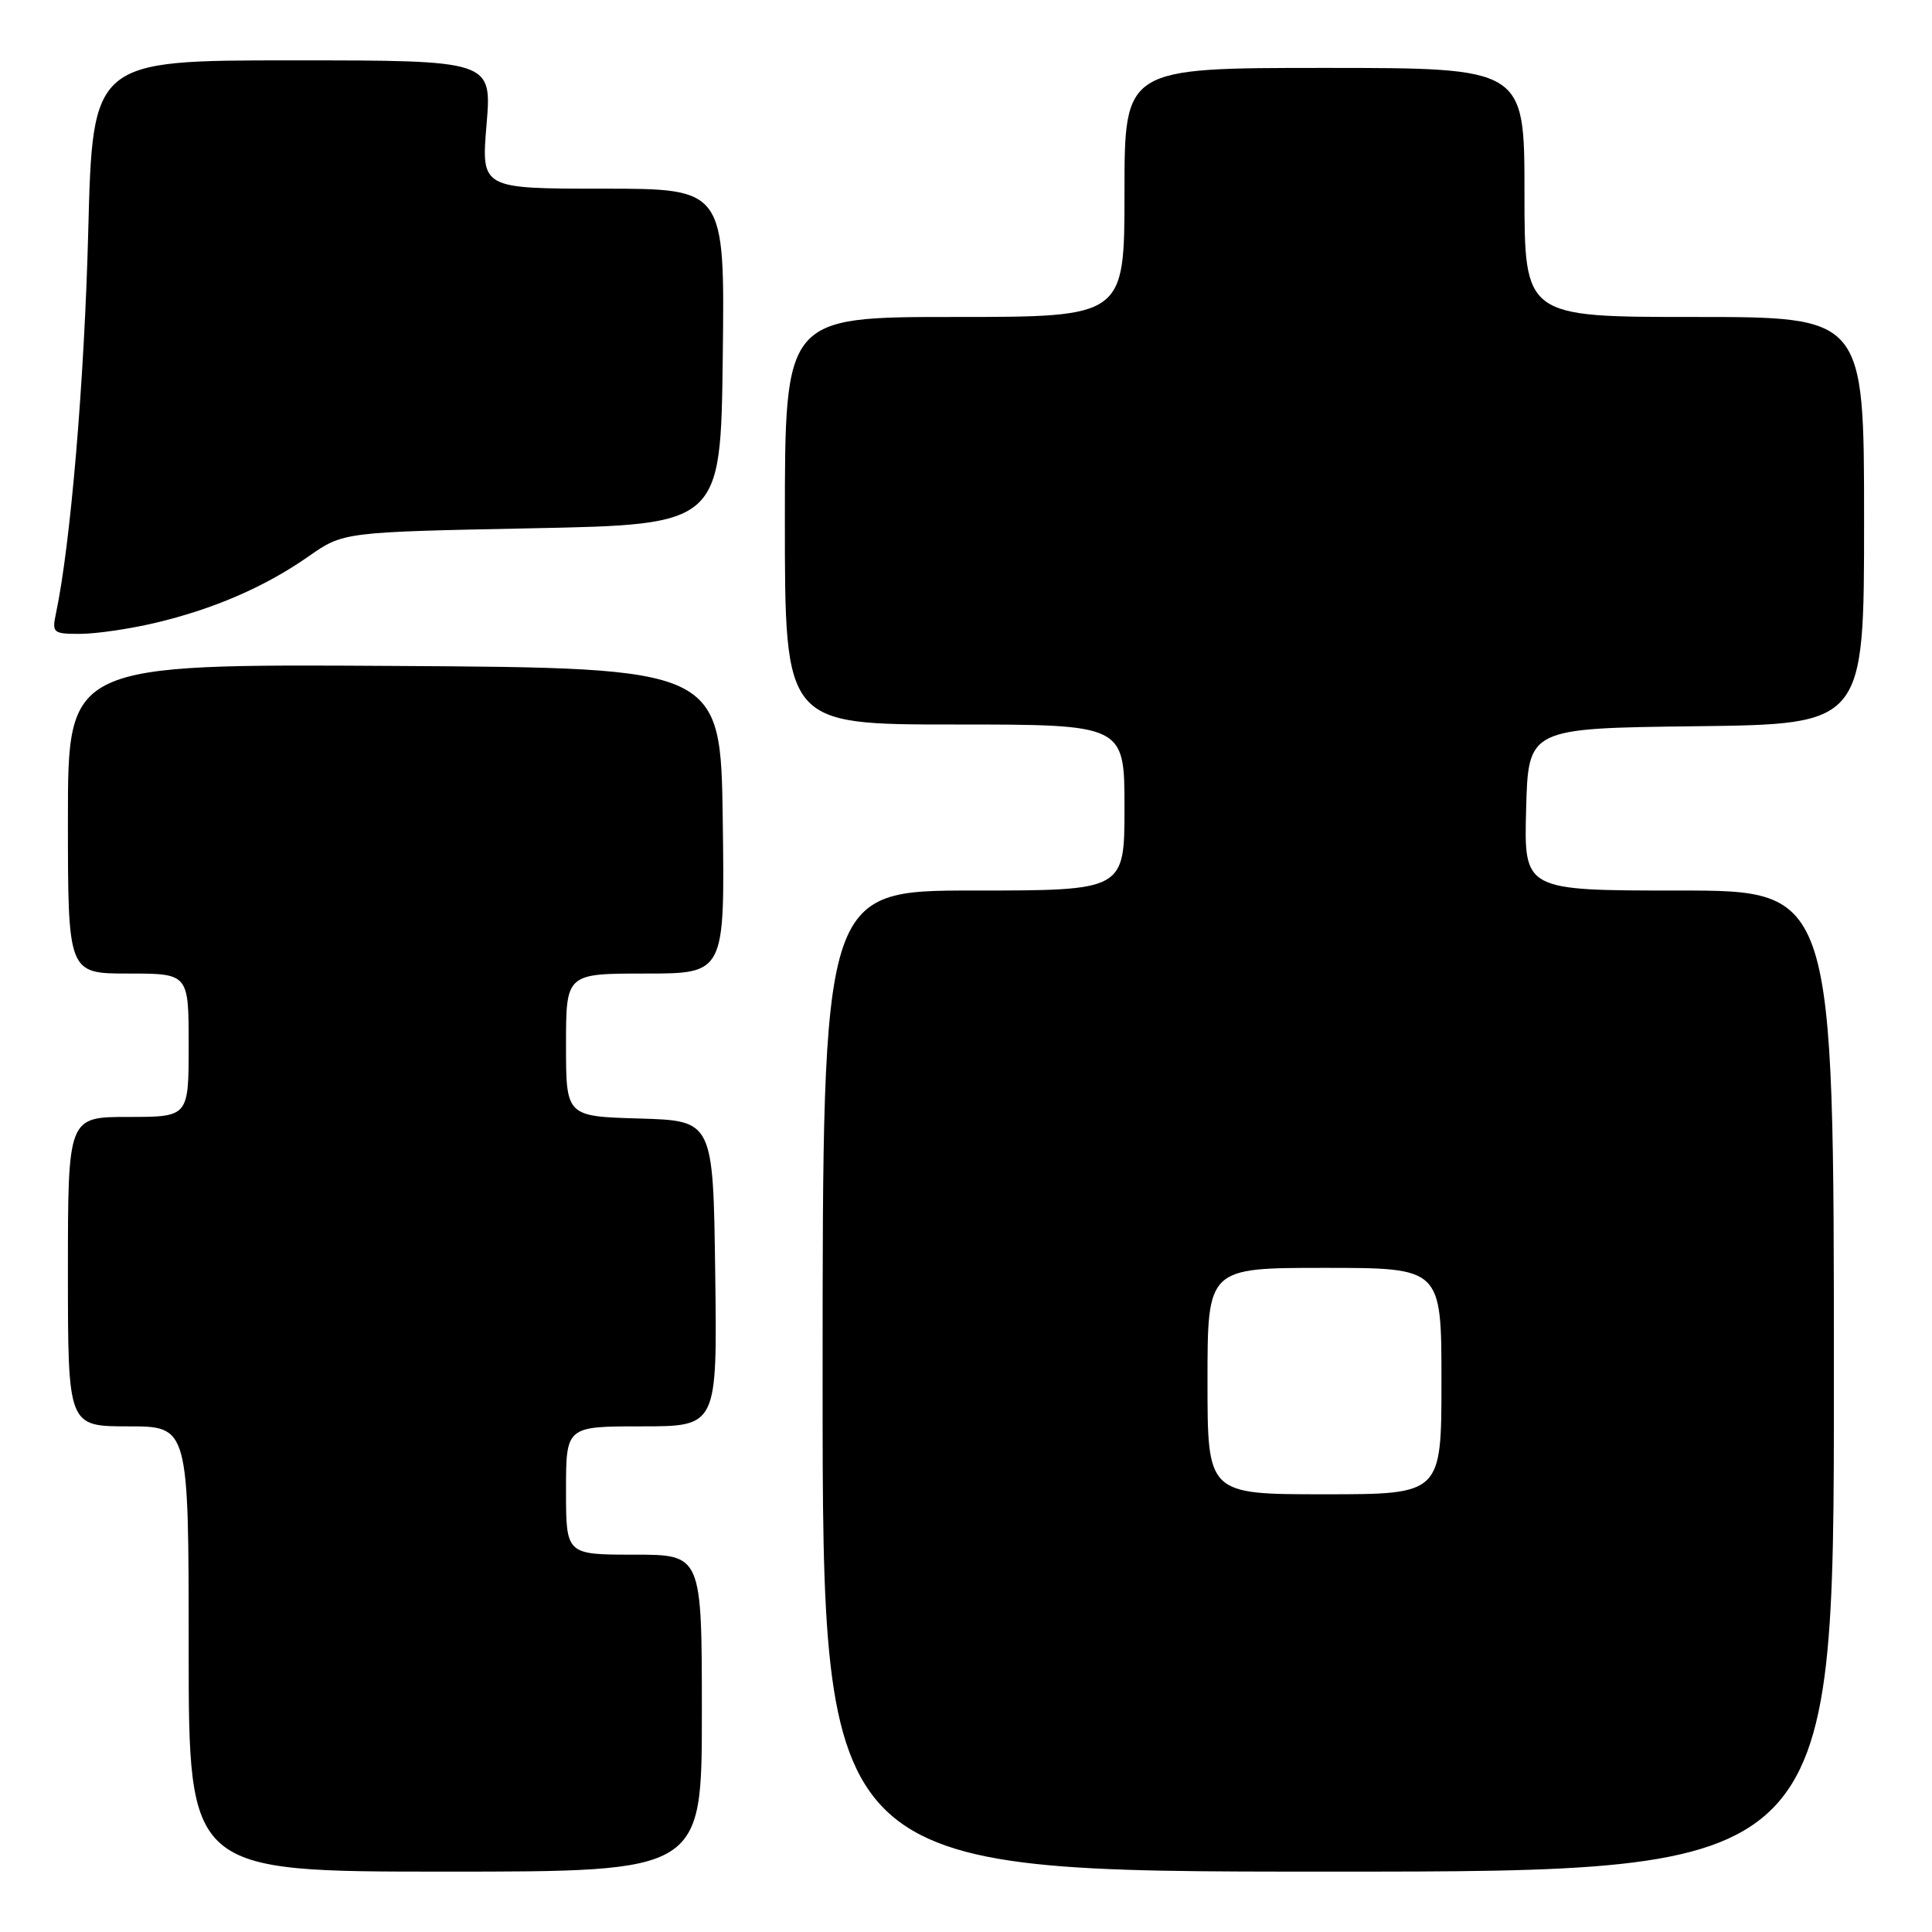 <?xml version="1.0" encoding="UTF-8" standalone="no"?>
<!DOCTYPE svg PUBLIC "-//W3C//DTD SVG 1.1//EN" "http://www.w3.org/Graphics/SVG/1.1/DTD/svg11.dtd" >
<svg xmlns="http://www.w3.org/2000/svg" xmlns:xlink="http://www.w3.org/1999/xlink" version="1.1" viewBox="0 0 256 256">
 <g >
 <path fill="currentColor"
d=" M 93.00 227.00 C 93.00 206.00 93.00 206.00 84.00 206.00 C 75.00 206.00 75.00 206.00 75.00 197.50 C 75.00 189.00 75.00 189.00 85.02 189.00 C 95.04 189.00 95.04 189.00 94.77 168.75 C 94.50 148.50 94.50 148.50 84.75 148.21 C 75.00 147.93 75.00 147.93 75.00 138.46 C 75.00 129.00 75.00 129.00 85.52 129.00 C 96.04 129.00 96.04 129.00 95.77 108.75 C 95.50 88.50 95.50 88.50 52.25 88.24 C 9.00 87.98 9.00 87.98 9.00 108.49 C 9.00 129.00 9.00 129.00 17.00 129.00 C 25.00 129.00 25.00 129.00 25.00 138.50 C 25.00 148.00 25.00 148.00 17.00 148.00 C 9.00 148.00 9.00 148.00 9.00 168.50 C 9.00 189.00 9.00 189.00 17.00 189.00 C 25.00 189.00 25.00 189.00 25.00 218.50 C 25.00 248.00 25.00 248.00 59.00 248.00 C 93.00 248.00 93.00 248.00 93.00 227.00 Z  M 243.00 183.00 C 243.00 118.00 243.00 118.00 222.47 118.00 C 201.93 118.00 201.93 118.00 202.22 107.25 C 202.50 96.50 202.50 96.50 224.75 96.23 C 247.00 95.96 247.00 95.96 247.00 68.98 C 247.00 42.00 247.00 42.00 224.50 42.00 C 202.00 42.00 202.00 42.00 202.00 25.50 C 202.00 9.00 202.00 9.00 175.50 9.00 C 149.00 9.00 149.00 9.00 149.00 25.50 C 149.00 42.00 149.00 42.00 126.50 42.00 C 104.00 42.00 104.00 42.00 104.00 69.00 C 104.00 96.00 104.00 96.00 126.50 96.00 C 149.00 96.00 149.00 96.00 149.00 107.00 C 149.00 118.00 149.00 118.00 129.00 118.00 C 109.00 118.00 109.00 118.00 109.00 183.00 C 109.00 248.00 109.00 248.00 176.00 248.00 C 243.00 248.00 243.00 248.00 243.00 183.00 Z  M 20.51 82.55 C 28.29 80.72 35.14 77.75 40.89 73.72 C 45.50 70.50 45.50 70.50 70.50 70.00 C 95.50 69.50 95.50 69.50 95.77 47.25 C 96.04 25.00 96.04 25.00 79.90 25.00 C 63.76 25.00 63.76 25.00 64.47 16.50 C 65.18 8.00 65.18 8.00 38.73 8.00 C 12.27 8.00 12.27 8.00 11.69 30.75 C 11.18 50.47 9.35 72.13 7.42 81.25 C 6.87 83.87 7.02 84.00 10.67 83.99 C 12.78 83.98 17.20 83.33 20.51 82.55 Z  M 160.00 183.00 C 160.00 168.00 160.00 168.00 175.50 168.00 C 191.00 168.00 191.00 168.00 191.00 183.00 C 191.00 198.00 191.00 198.00 175.50 198.00 C 160.00 198.00 160.00 198.00 160.00 183.00 Z "/>
</g>
</svg>